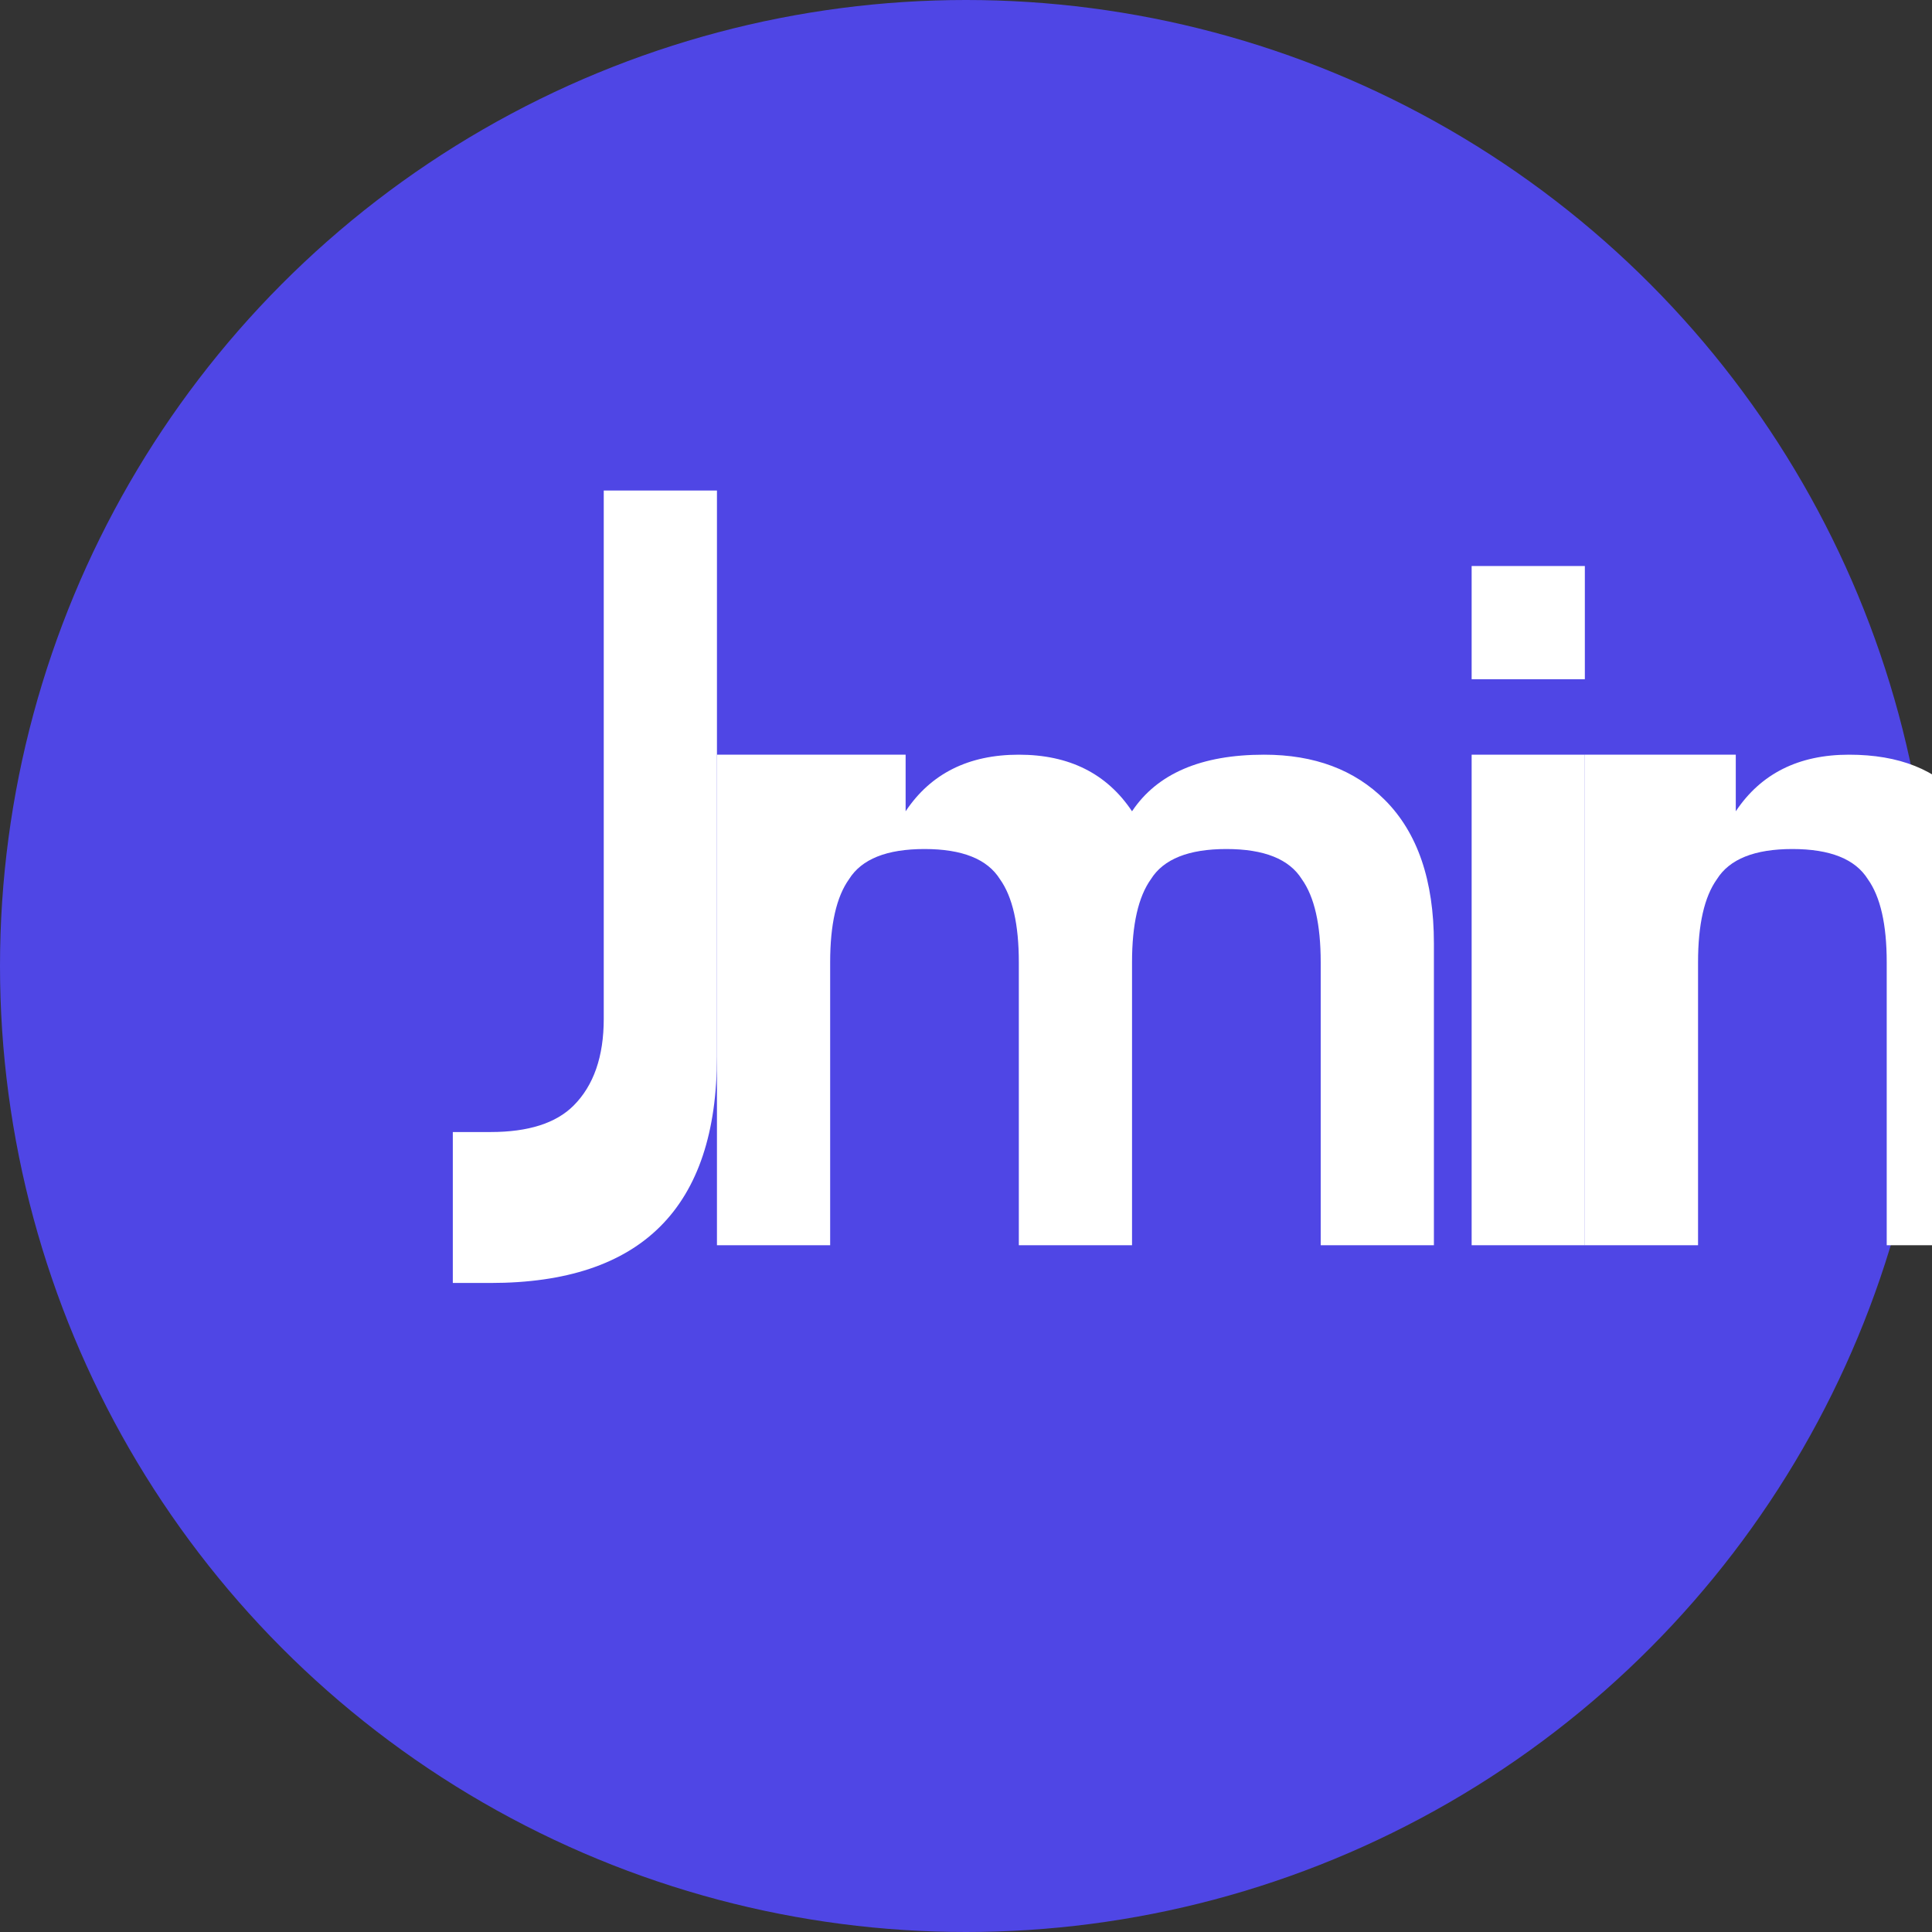 <!DOCTYPE svg PUBLIC "-//W3C//DTD SVG 1.1//EN" "http://www.w3.org/Graphics/SVG/1.1/DTD/svg11.dtd">
<svg xmlns="http://www.w3.org/2000/svg" width="512" height="512" viewBox="0 0 512 512">
  <rect x="0" y="0" width="512" height="512" fill="#333333" stroke="none"/>
  <!-- Background circle -->
  <circle cx="256" cy="256" r="256" fill="#4f46e5" />
  
  <!-- Letter J -->
  <path d="M150 130 L190 130 L190 280 Q190 310 175 325 Q160 340 130 340 L120 340 L120 300 L130 300 Q145 300 152 293 Q160 285 160 270 L160 130 Z" fill="white" />
  
  <!-- Letters am -->
  <path d="M210 200 L240 200 L240 215 Q250 200 270 200 Q290 200 300 215 Q310 200 335 200 Q355 200 367 212 Q380 225 380 250 L380 330 L350 330 L350 255 Q350 240 345 233 Q340 225 325 225 Q310 225 305 233 Q300 240 300 255 L300 330 L270 330 L270 255 Q270 240 265 233 Q260 225 245 225 Q230 225 225 233 Q220 240 220 255 L220 330 L190 330 L190 200 Z" fill="white" />
  
  <!-- Number 3 -->
  <path d="M390 200 L420 200 L420 330 L390 330 Z M390 150 L420 150 L420 180 L390 180 Z" fill="white" />
  
  <!-- Letter a -->
  <path d="M430 200 L460 200 L460 215 Q470 200 490 200 Q510 200 520 212 Q530 225 530 250 L530 330 L500 330 L500 255 Q500 240 495 233 Q490 225 475 225 Q460 225 455 233 Q450 240 450 255 L450 330 L420 330 L420 200 Z" fill="white" />
</svg>
